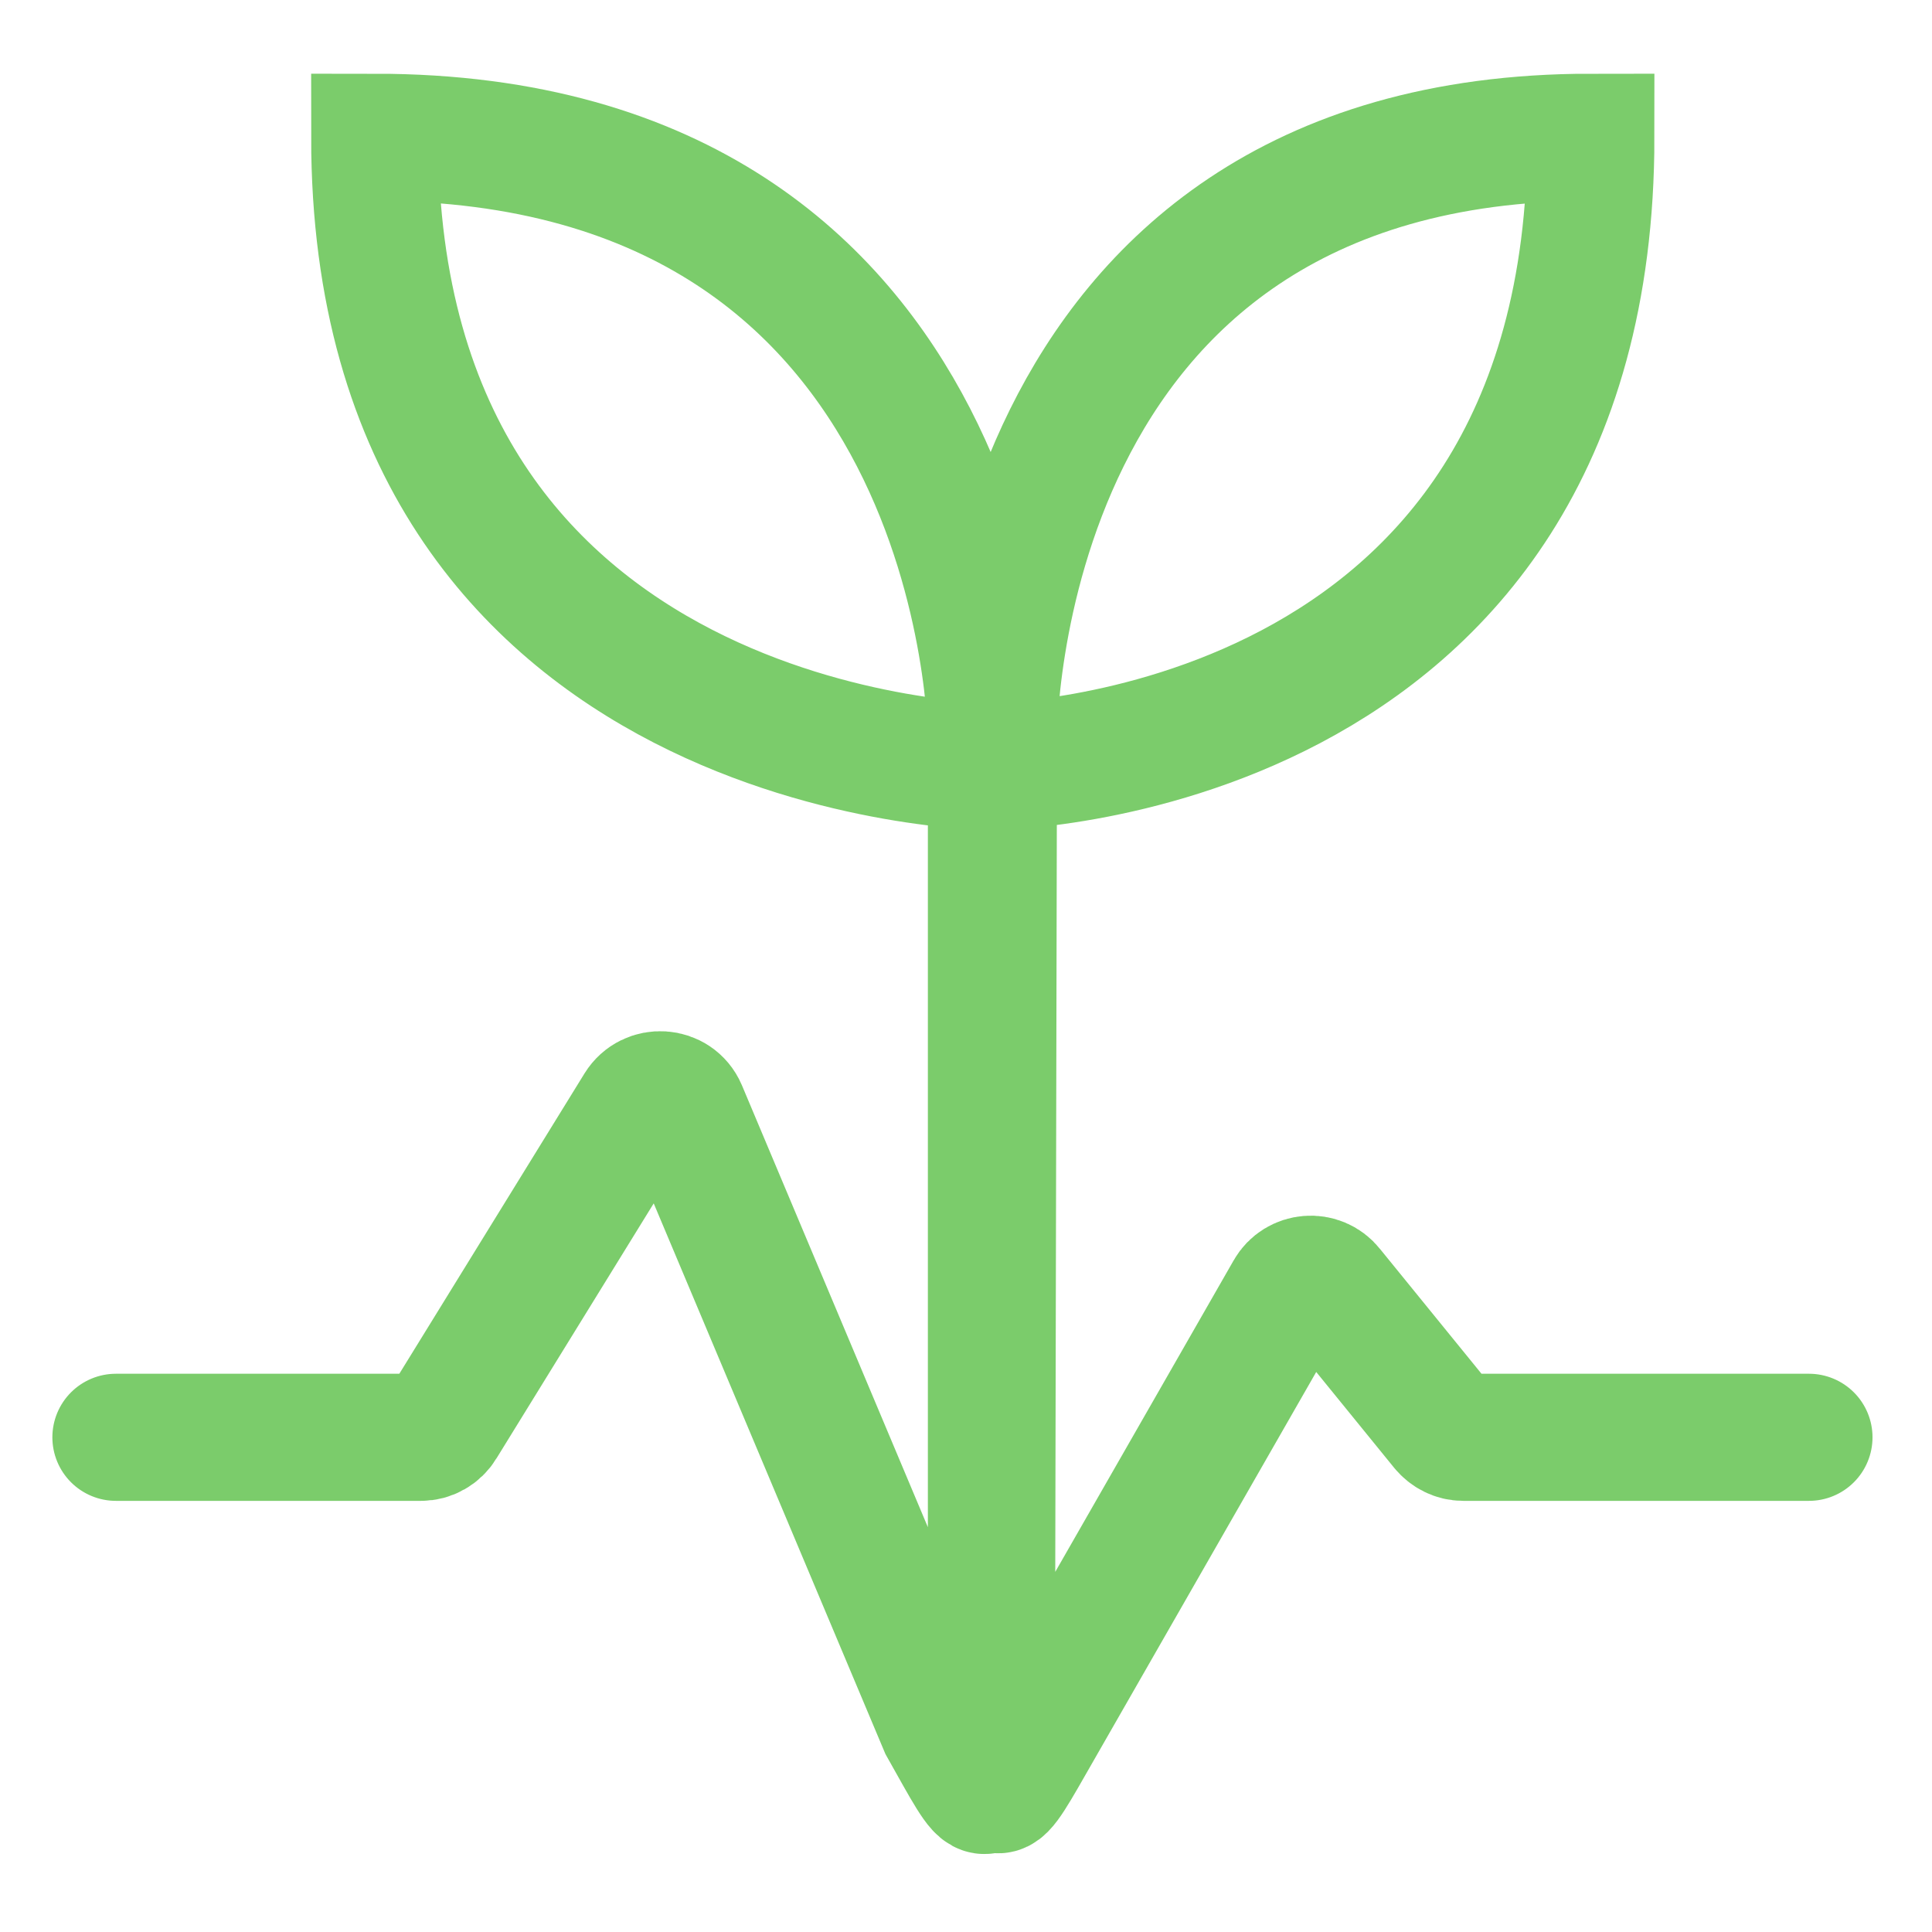 <svg version="1.2" xmlns="http://www.w3.org/2000/svg" viewBox="0 0 380 380" width="380" height="380">
	<title>take4</title>
	<style>
		.s0 { fill: none;stroke: #7bcc6b;stroke-linecap: round;stroke-miterlimit:100;stroke-width: 25 } 
	</style>
	<path id="Layer 1" class="s0" d="m22.8 282.7h60c1.7 0 3.3-0.9 4.2-2.4l38.6-62.6c2.1-3.4 7.2-3.1 8.8 0.6l51 121.2c9.5 16.9 9.6 18.4 9.6-4.8v-189.6c0 0-0.4-118.1-121.3-118.1 0 122.8 121.2 123.8 121.2 123.8 0 0 118-0.7 118-123.8-118.1 0-117.5 118.1-117.5 118.1l-0.4 189.6c0 22.6-0.1 21.7 9.3 5.3l49.2-85.9c1.7-3 6-3.4 8.2-0.6l22.2 27.3c1 1.2 2.4 1.9 3.9 1.9h68"/>
</svg>